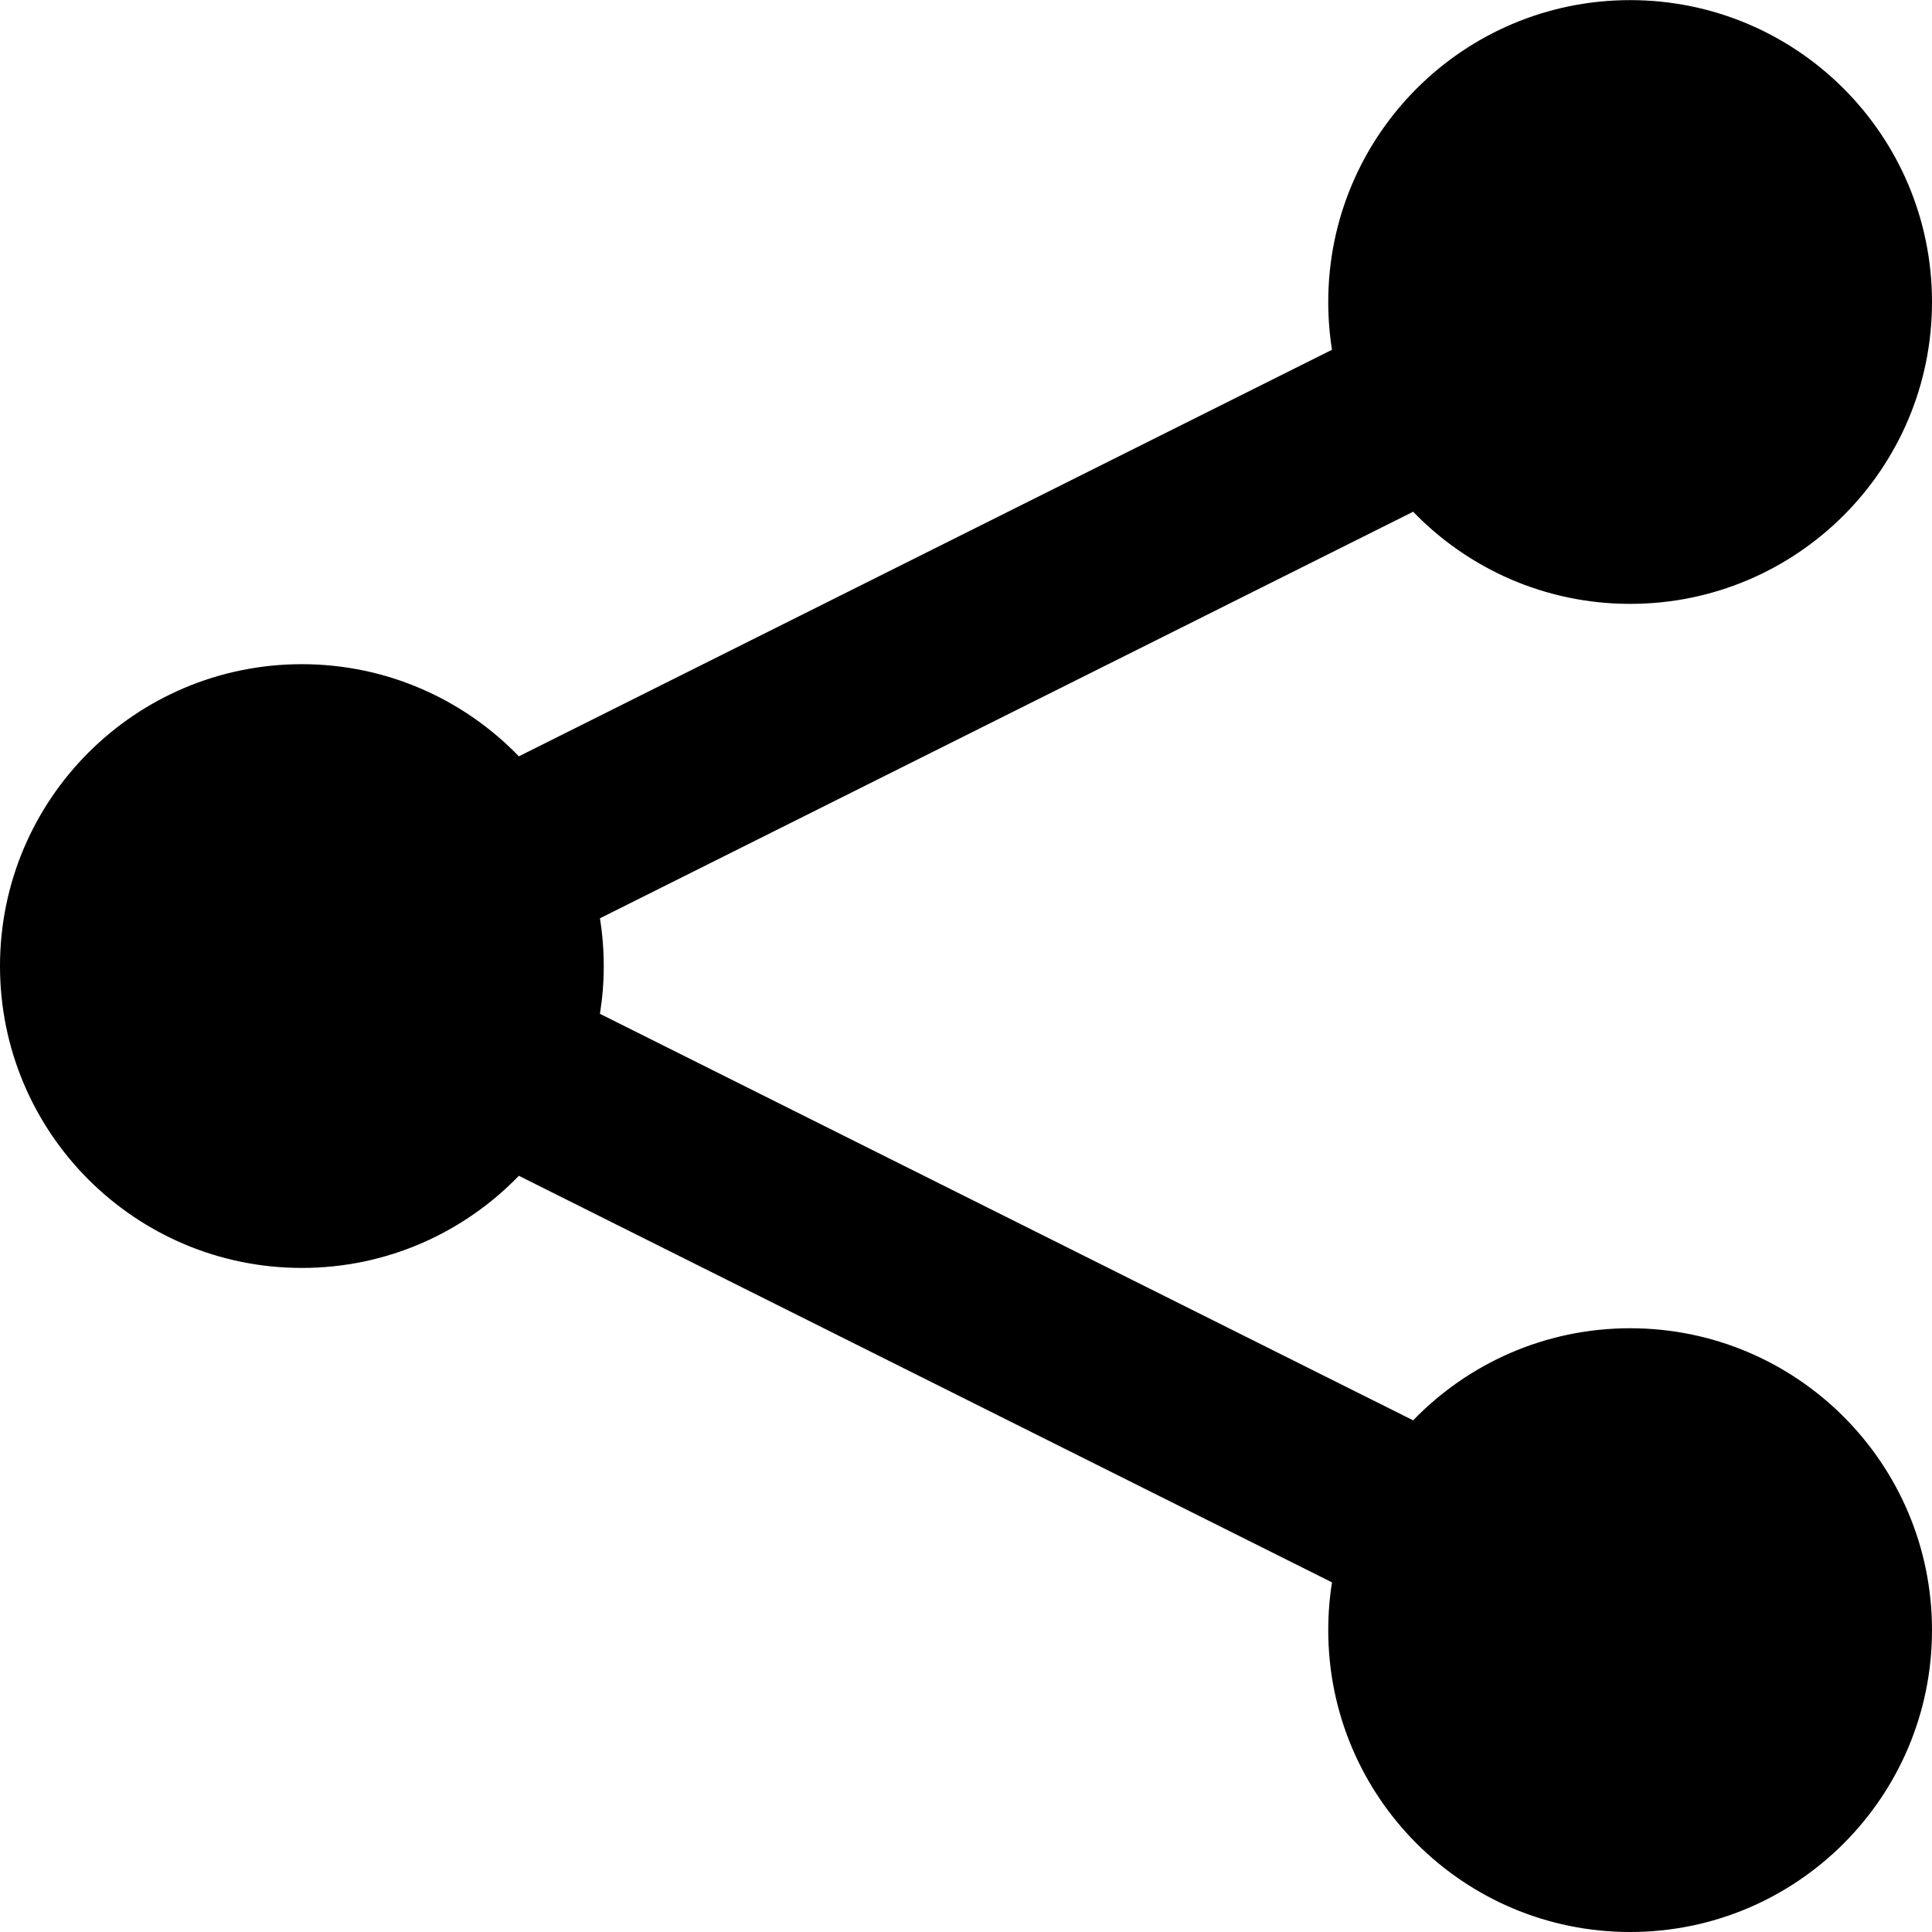 <?xml version="1.0" encoding="utf-8"?>
<!-- Generator: Adobe Illustrator 16.0.0, SVG Export Plug-In . SVG Version: 6.00 Build 0)  -->
<!DOCTYPE svg PUBLIC "-//W3C//DTD SVG 1.1//EN" "http://www.w3.org/Graphics/SVG/1.1/DTD/svg11.dtd">
<svg version="1.1" id="Layer_1" xmlns="http://www.w3.org/2000/svg" xmlns:xlink="http://www.w3.org/1999/xlink" x="0px" y="0px"
	 width="32px" height="32px" viewBox="0 0 32 32" enable-background="new 0 0 32 32" xml:space="preserve">
<path d="M27,22c-1.411,0-2.686,0.586-3.594,1.525L9.937,16.792C9.978,16.534,10,16.27,10,16.001s-0.022-0.534-0.063-0.791
	l13.469-6.734c0.908,0.94,2.183,1.526,3.594,1.526c2.762,0,5-2.239,5-5c0-2.761-2.238-5-5-5s-5,2.239-5,5
	c0,0.269,0.021,0.534,0.062,0.791L8.594,12.527C7.685,11.587,6.411,11.001,5,11.001c-2.761,0-5,2.239-5,5s2.239,5,5,5
	c1.411,0,2.685-0.586,3.594-1.526l13.468,6.734C22.021,26.467,22,26.73,22,27c0,2.761,2.238,5,5,5s5-2.239,5-5S29.762,22,27,22z"/>
</svg>
